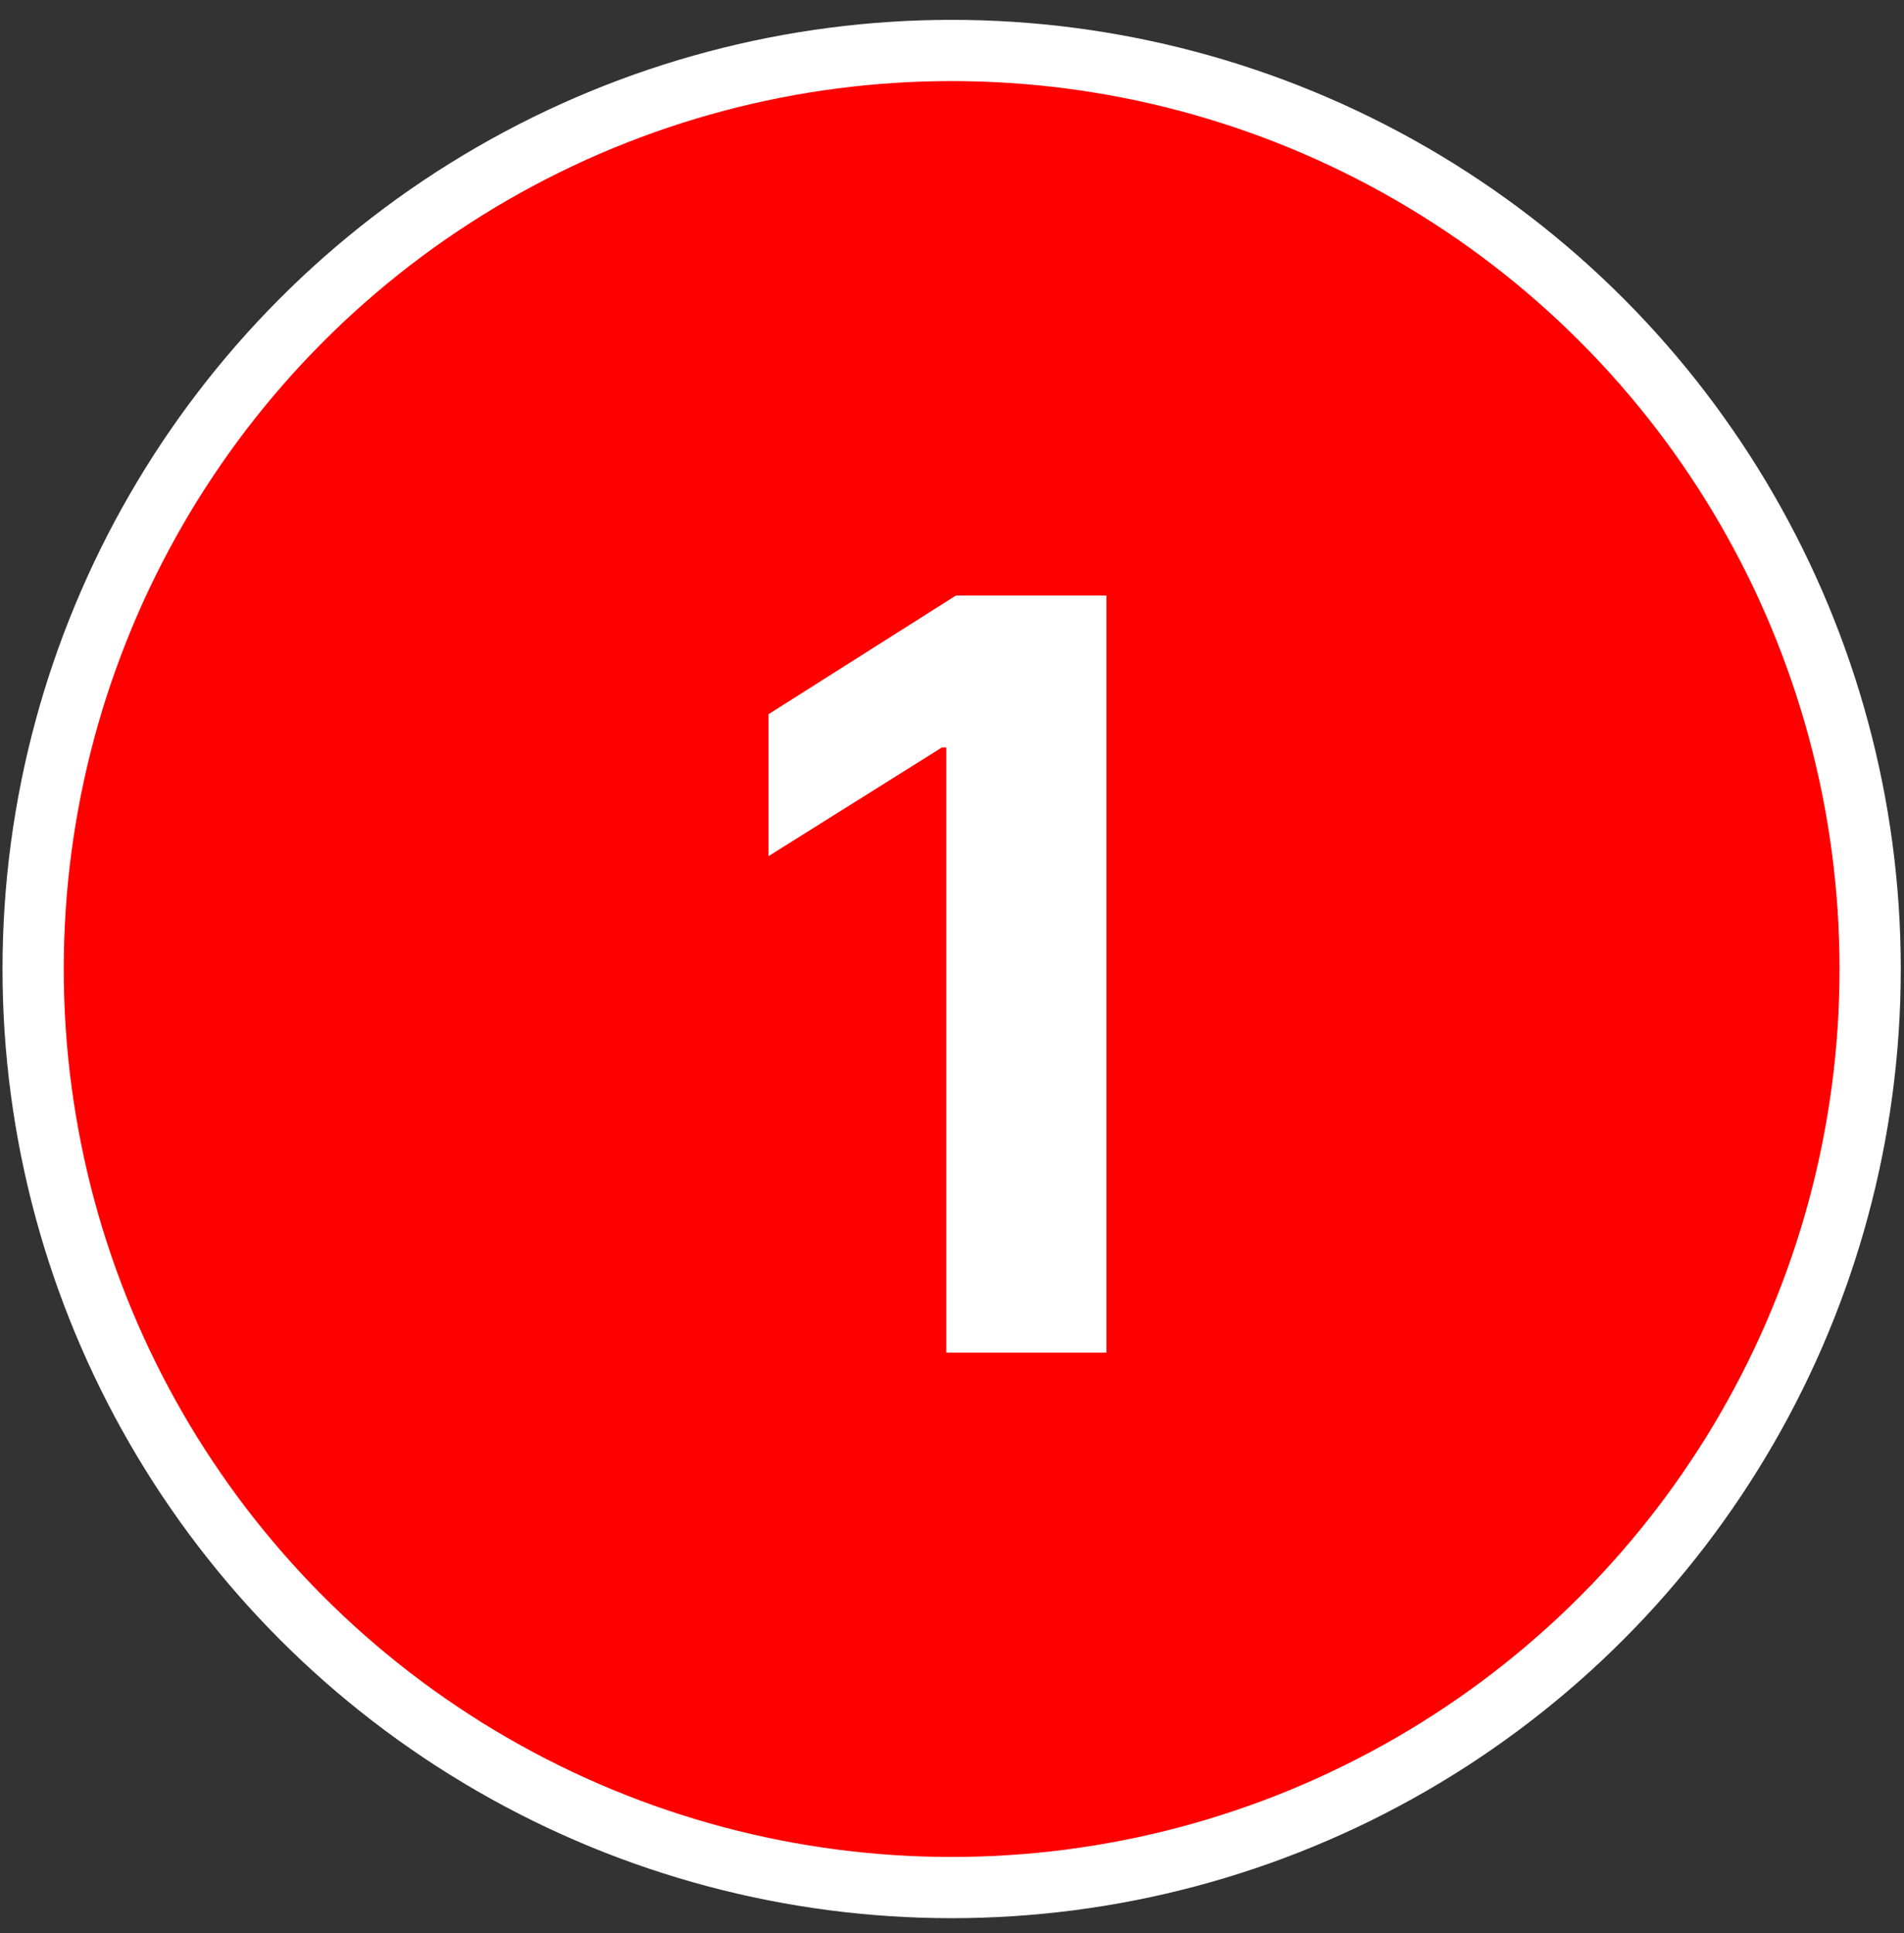<svg width="65" height="66" viewBox="0 0 65 66" fill="none" xmlns="http://www.w3.org/2000/svg">
<rect x="0" y="0" width="65" height="66" fill="#333333" stroke="none"/>
<circle cx="32.488" cy="33.08" r="31.357" fill="#FF0000" stroke="white" stroke-width="2.09"/>
<path d="M37.771 20.33V46.176H32.306V25.517H32.155L26.236 29.227V24.381L32.634 20.33H37.771Z" fill="white"/>
</svg>
